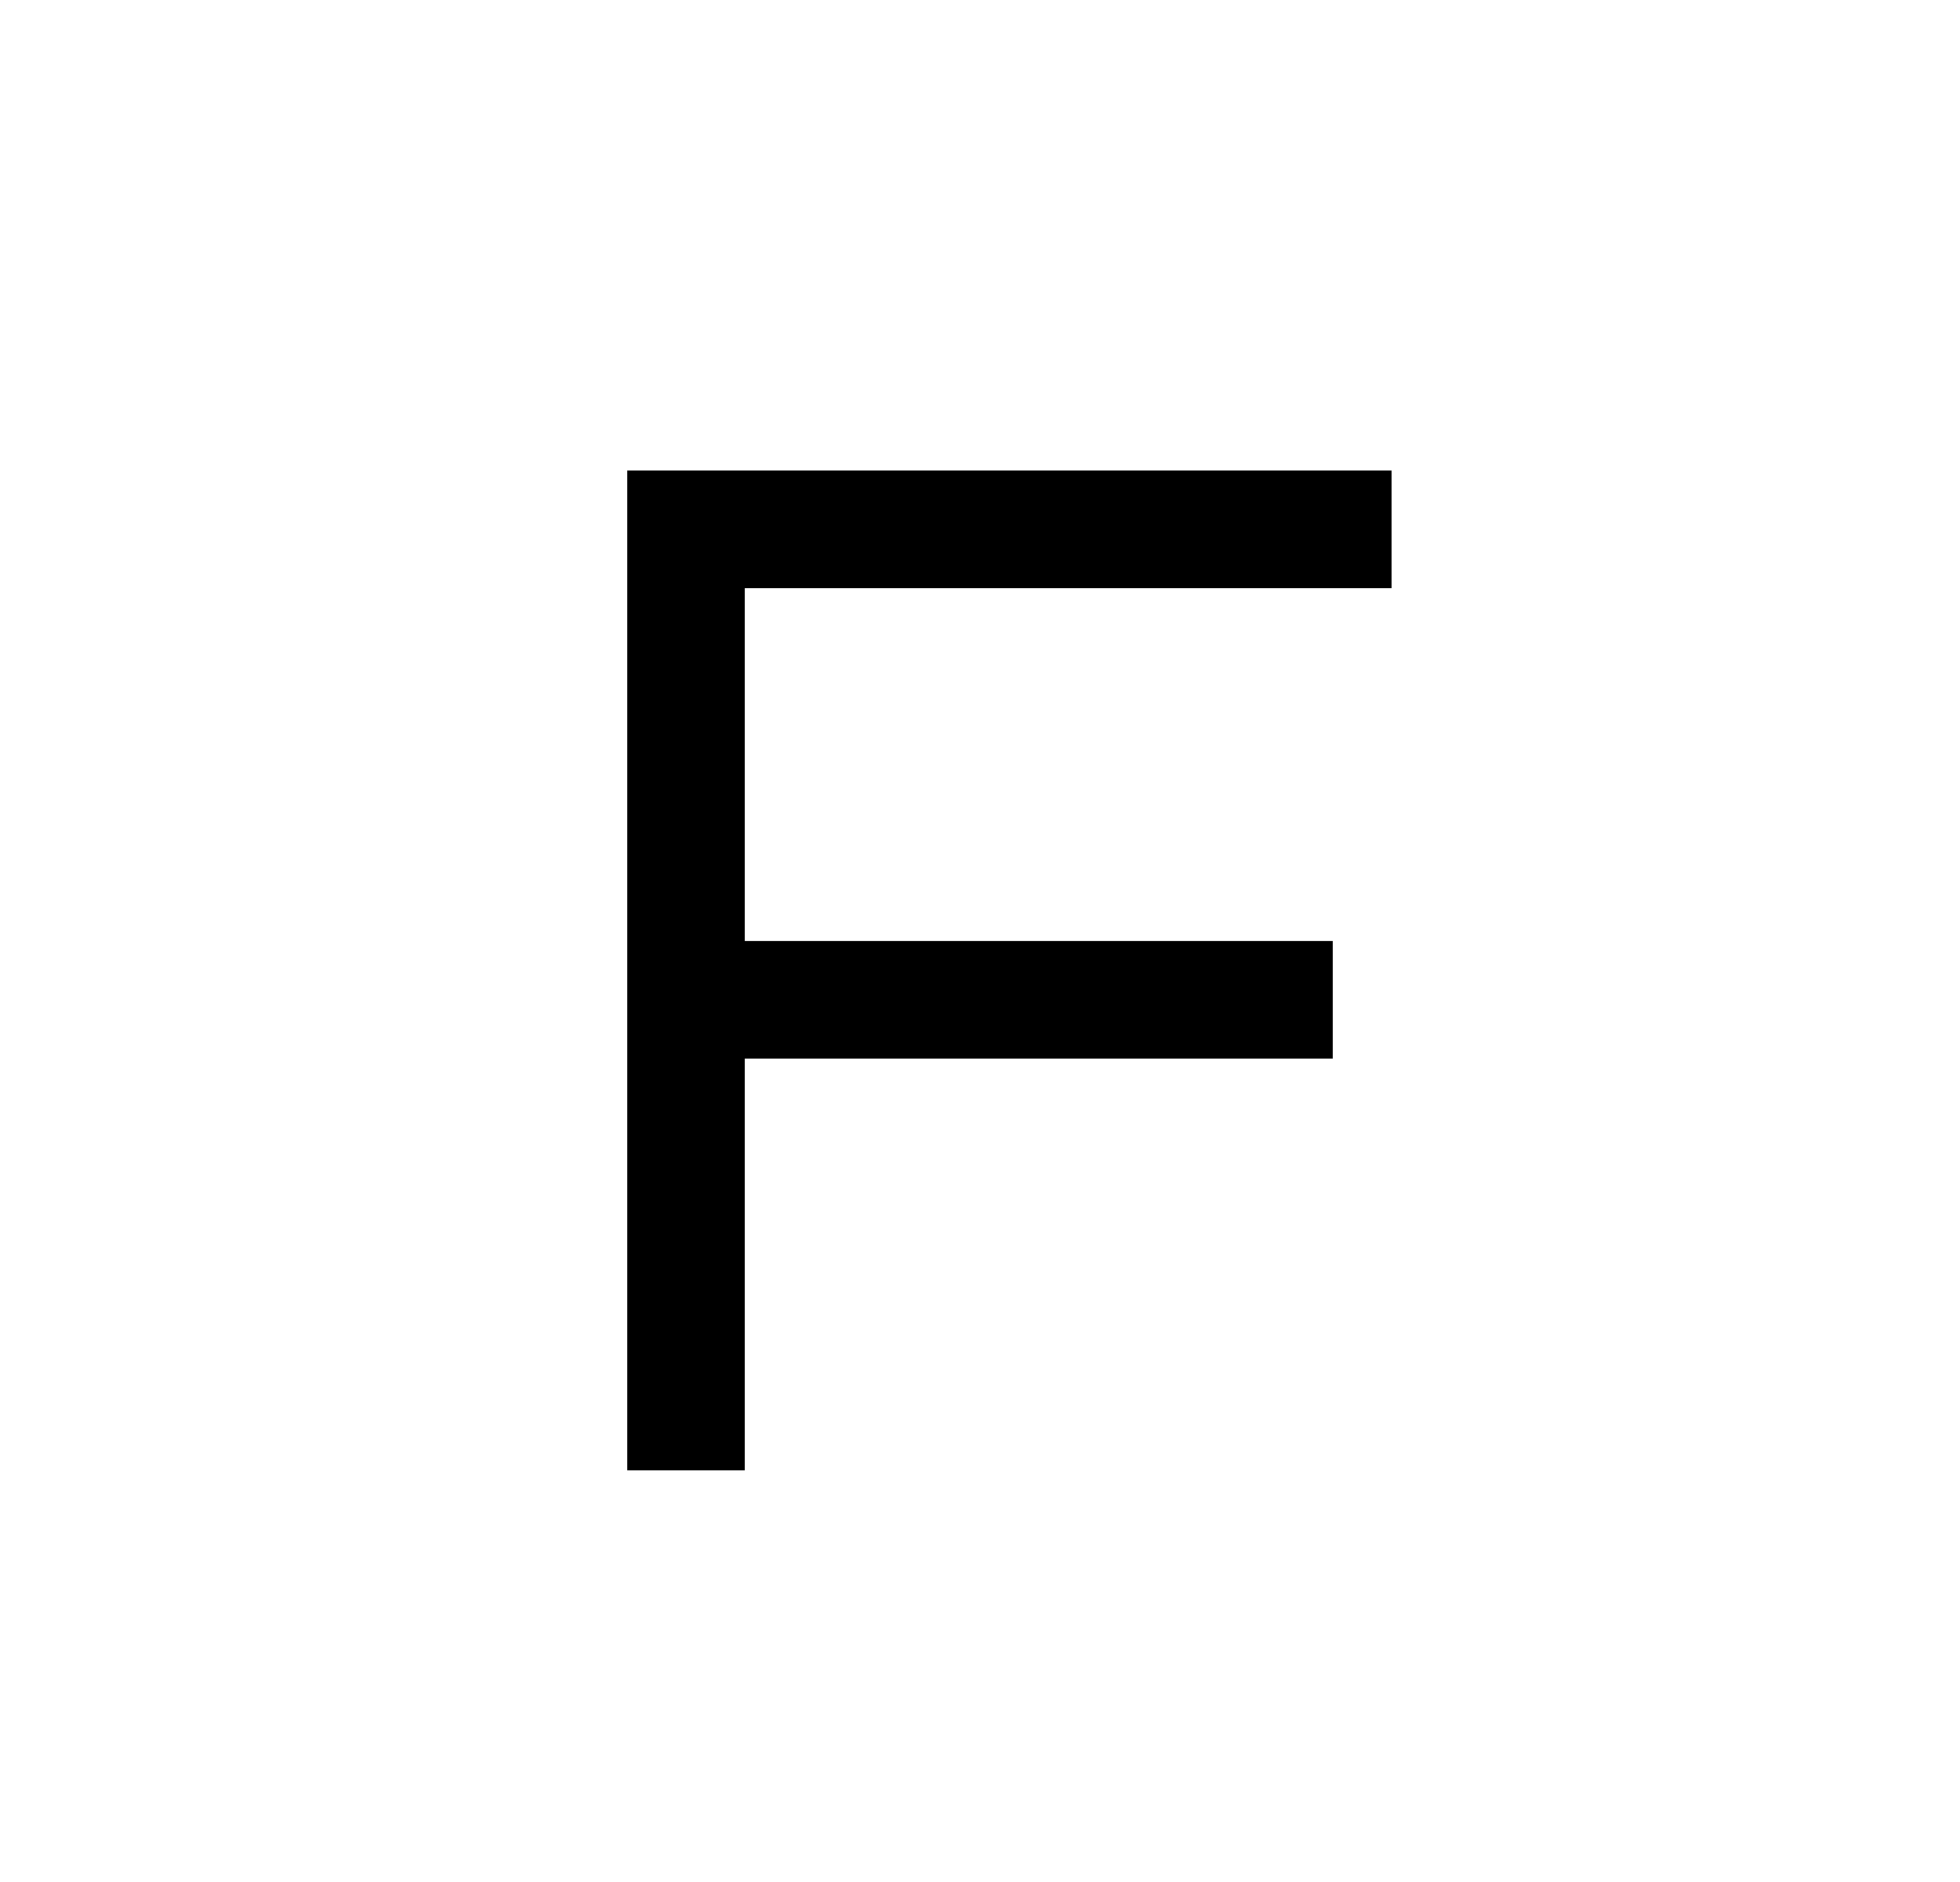 <svg width="25" height="24" viewBox="0 0 25 24" fill="none" xmlns="http://www.w3.org/2000/svg">
<path d="M8 6H17.75V7.5H9.5V12H17V13.5H9.5V18.75H8V6Z" fill="#0A0D14" style="fill:#0A0D14;fill:color(display-p3 0.039 0.051 0.078);fill-opacity:1;"/>
</svg>
